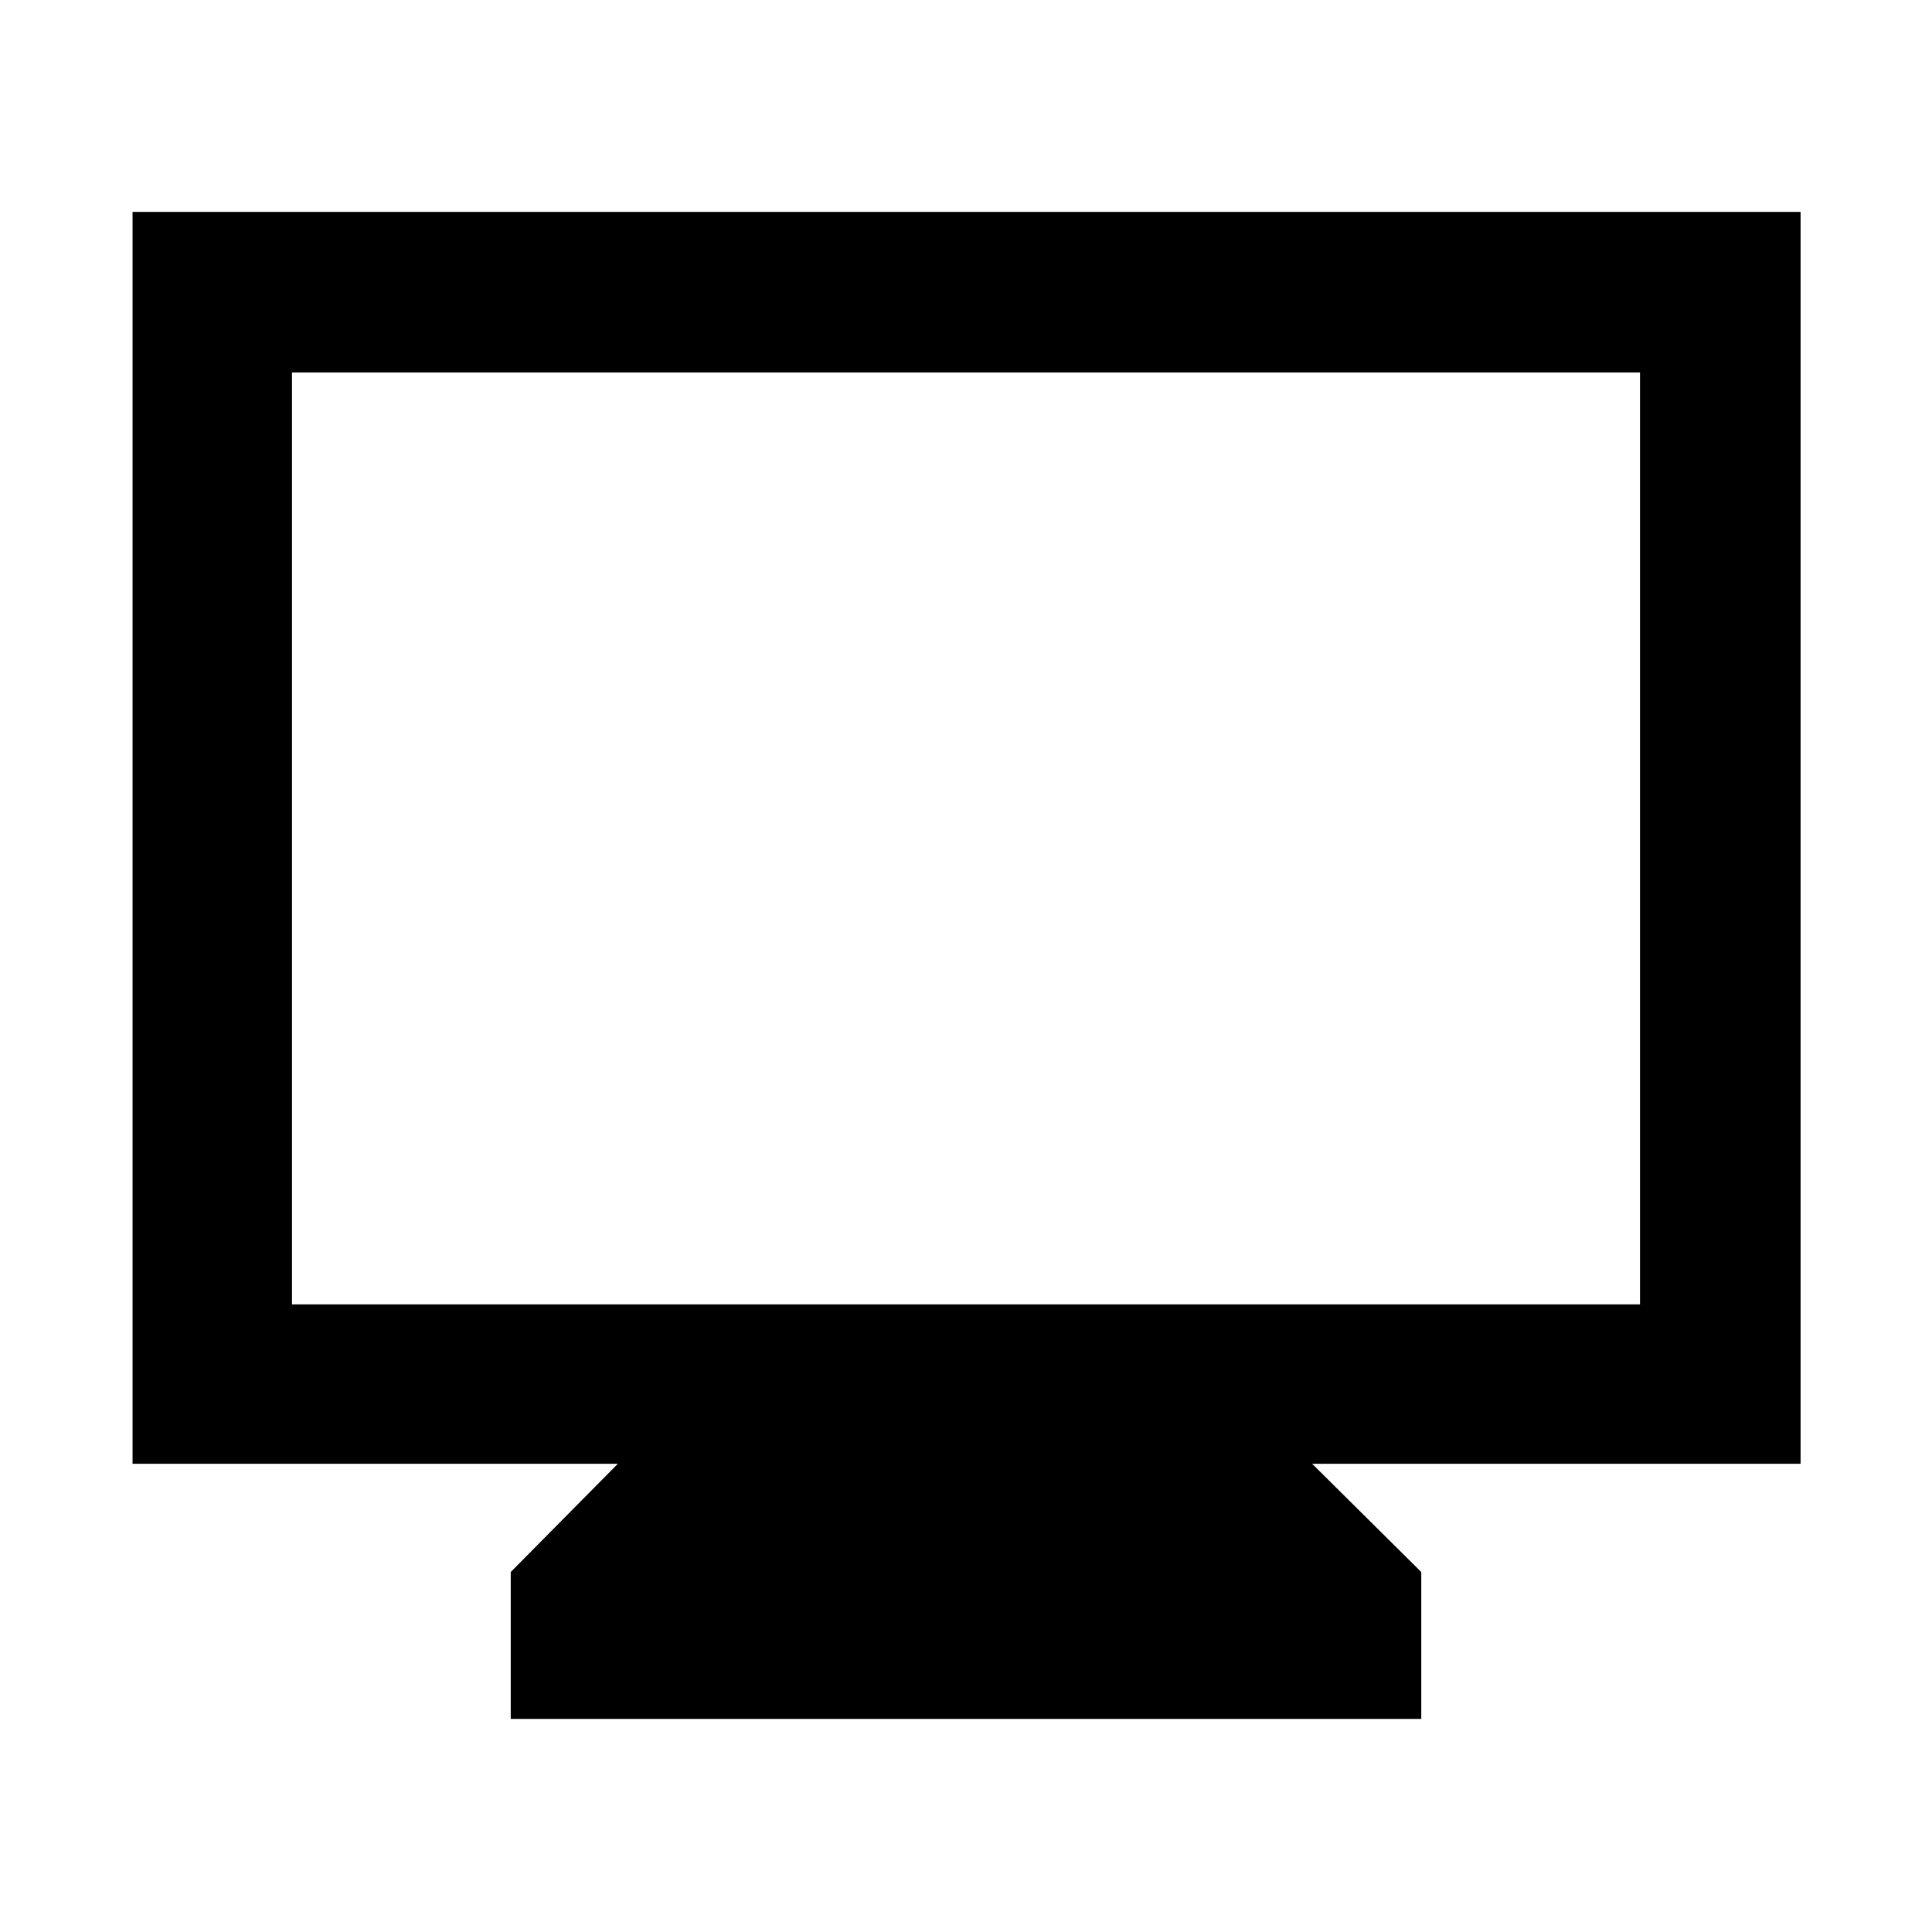<svg xmlns="http://www.w3.org/2000/svg" width="48" height="48" viewBox="0 -960 960 960"><path d="M253.78-105.87v-73L307-232.65H65.87V-854.7H894.7v622.05H652l54.22 53.78v73H253.78Zm-108.69-206h669.82v-463.04H145.09v463.04Zm0 0v-463.04 463.04Z"/></svg>